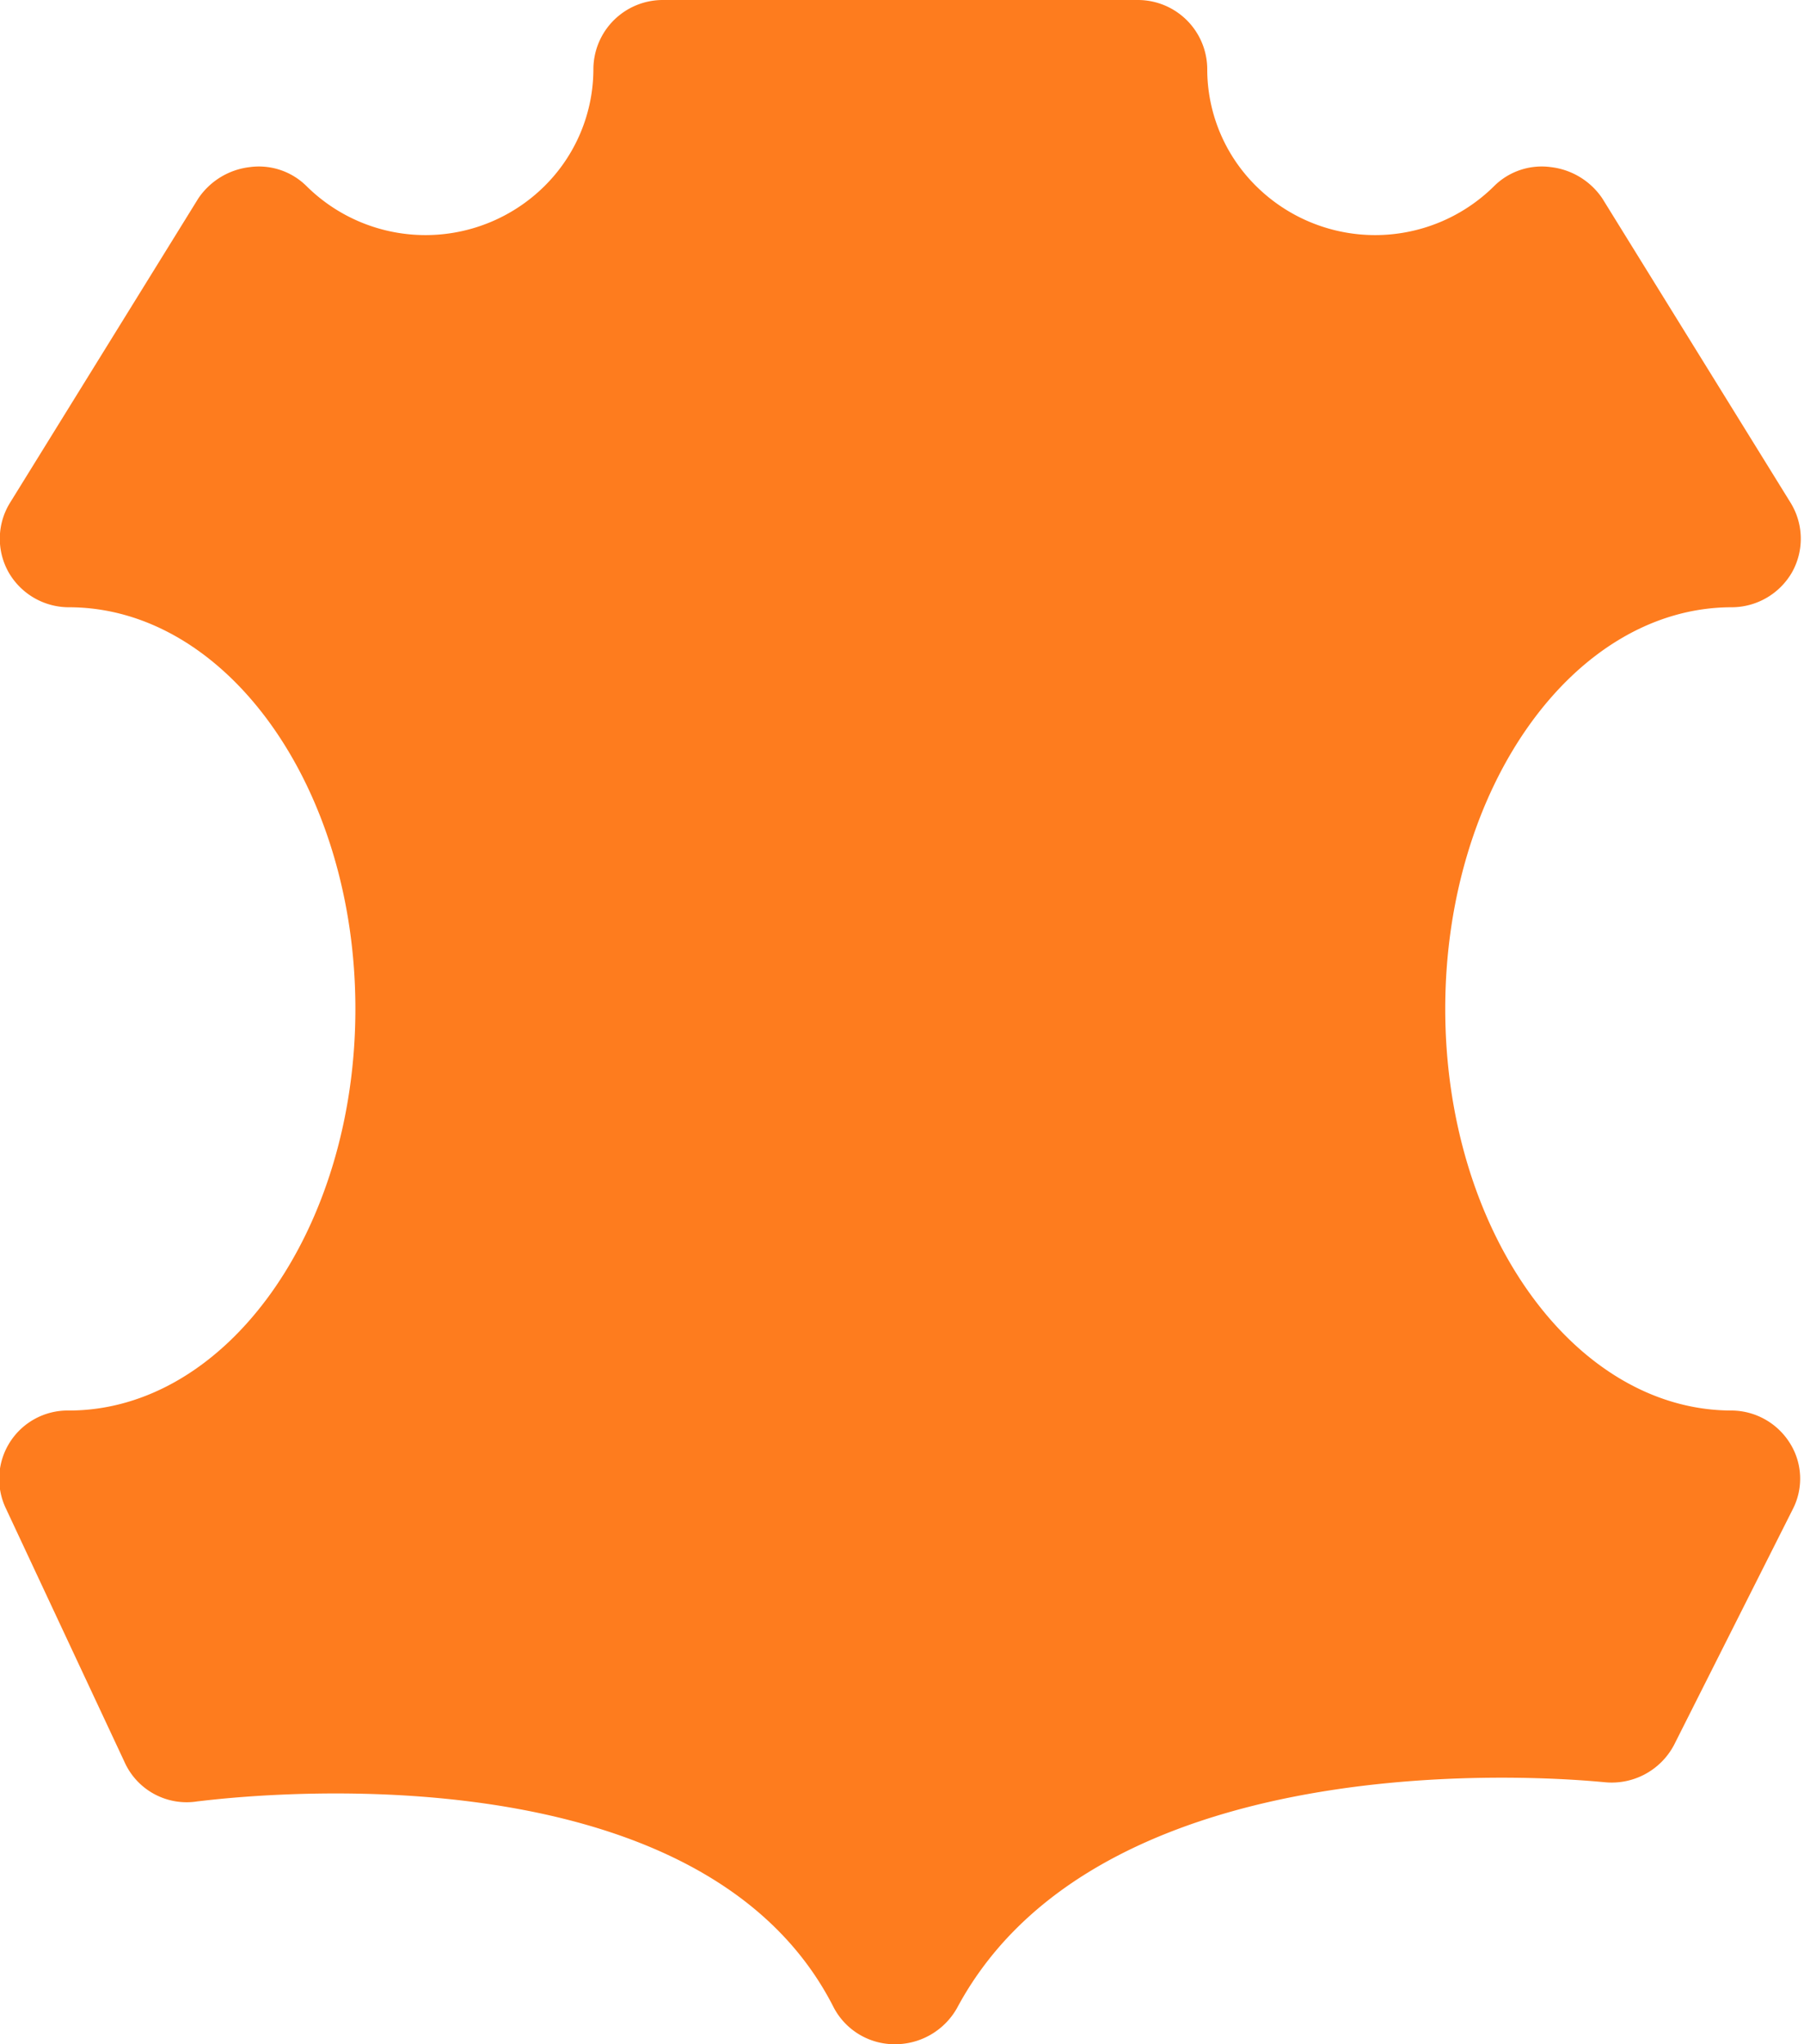 <svg xmlns="http://www.w3.org/2000/svg" width="15" height="17" viewBox="0 0 15 17">
  <defs>
    <style>
      .cls-1 {
        fill: #fe7c1e;
        fill-rule: evenodd;
      }
    </style>
  </defs>
  <path id="Forma_1" data-name="Forma 1" class="cls-1" d="M595.4,2079.73c-1.314,0-2.383-1.5-2.383-3.34s1.069-3.34,2.383-3.34a0.58,0.58,0,0,0,.5-0.29,0.571,0.571,0,0,0-.012-0.58l-1.565-2.53a0.6,0.6,0,0,0-.425-0.26,0.562,0.562,0,0,0-.477.16,1.405,1.405,0,0,1-1.974,0,1.368,1.368,0,0,1-.409-0.98,0.577,0.577,0,0,0-.578-0.57h-3.948a0.577,0.577,0,0,0-.578.57,1.372,1.372,0,0,1-.409.98,1.405,1.405,0,0,1-1.974,0,0.563,0.563,0,0,0-.477-0.16,0.6,0.6,0,0,0-.425.26l-1.565,2.53a0.569,0.569,0,0,0-.012.58,0.578,0.578,0,0,0,.5.29c1.314,0,2.383,1.5,2.383,3.34s-1.069,3.34-2.383,3.34a0.569,0.569,0,0,0-.525.81l0.987,2.11a0.566,0.566,0,0,0,.61.33c0.041,0,4.122-.58,5.286,1.71a0.572,0.572,0,0,0,.51.31h0.006a0.591,0.591,0,0,0,.511-0.3c1.25-2.34,5.335-1.88,5.376-1.88a0.586,0.586,0,0,0,.587-0.31l0.987-1.96a0.555,0.555,0,0,0-.025-0.55A0.576,0.576,0,0,0,595.4,2079.73Z" transform="translate(-581 -2068)"/>
</svg>
